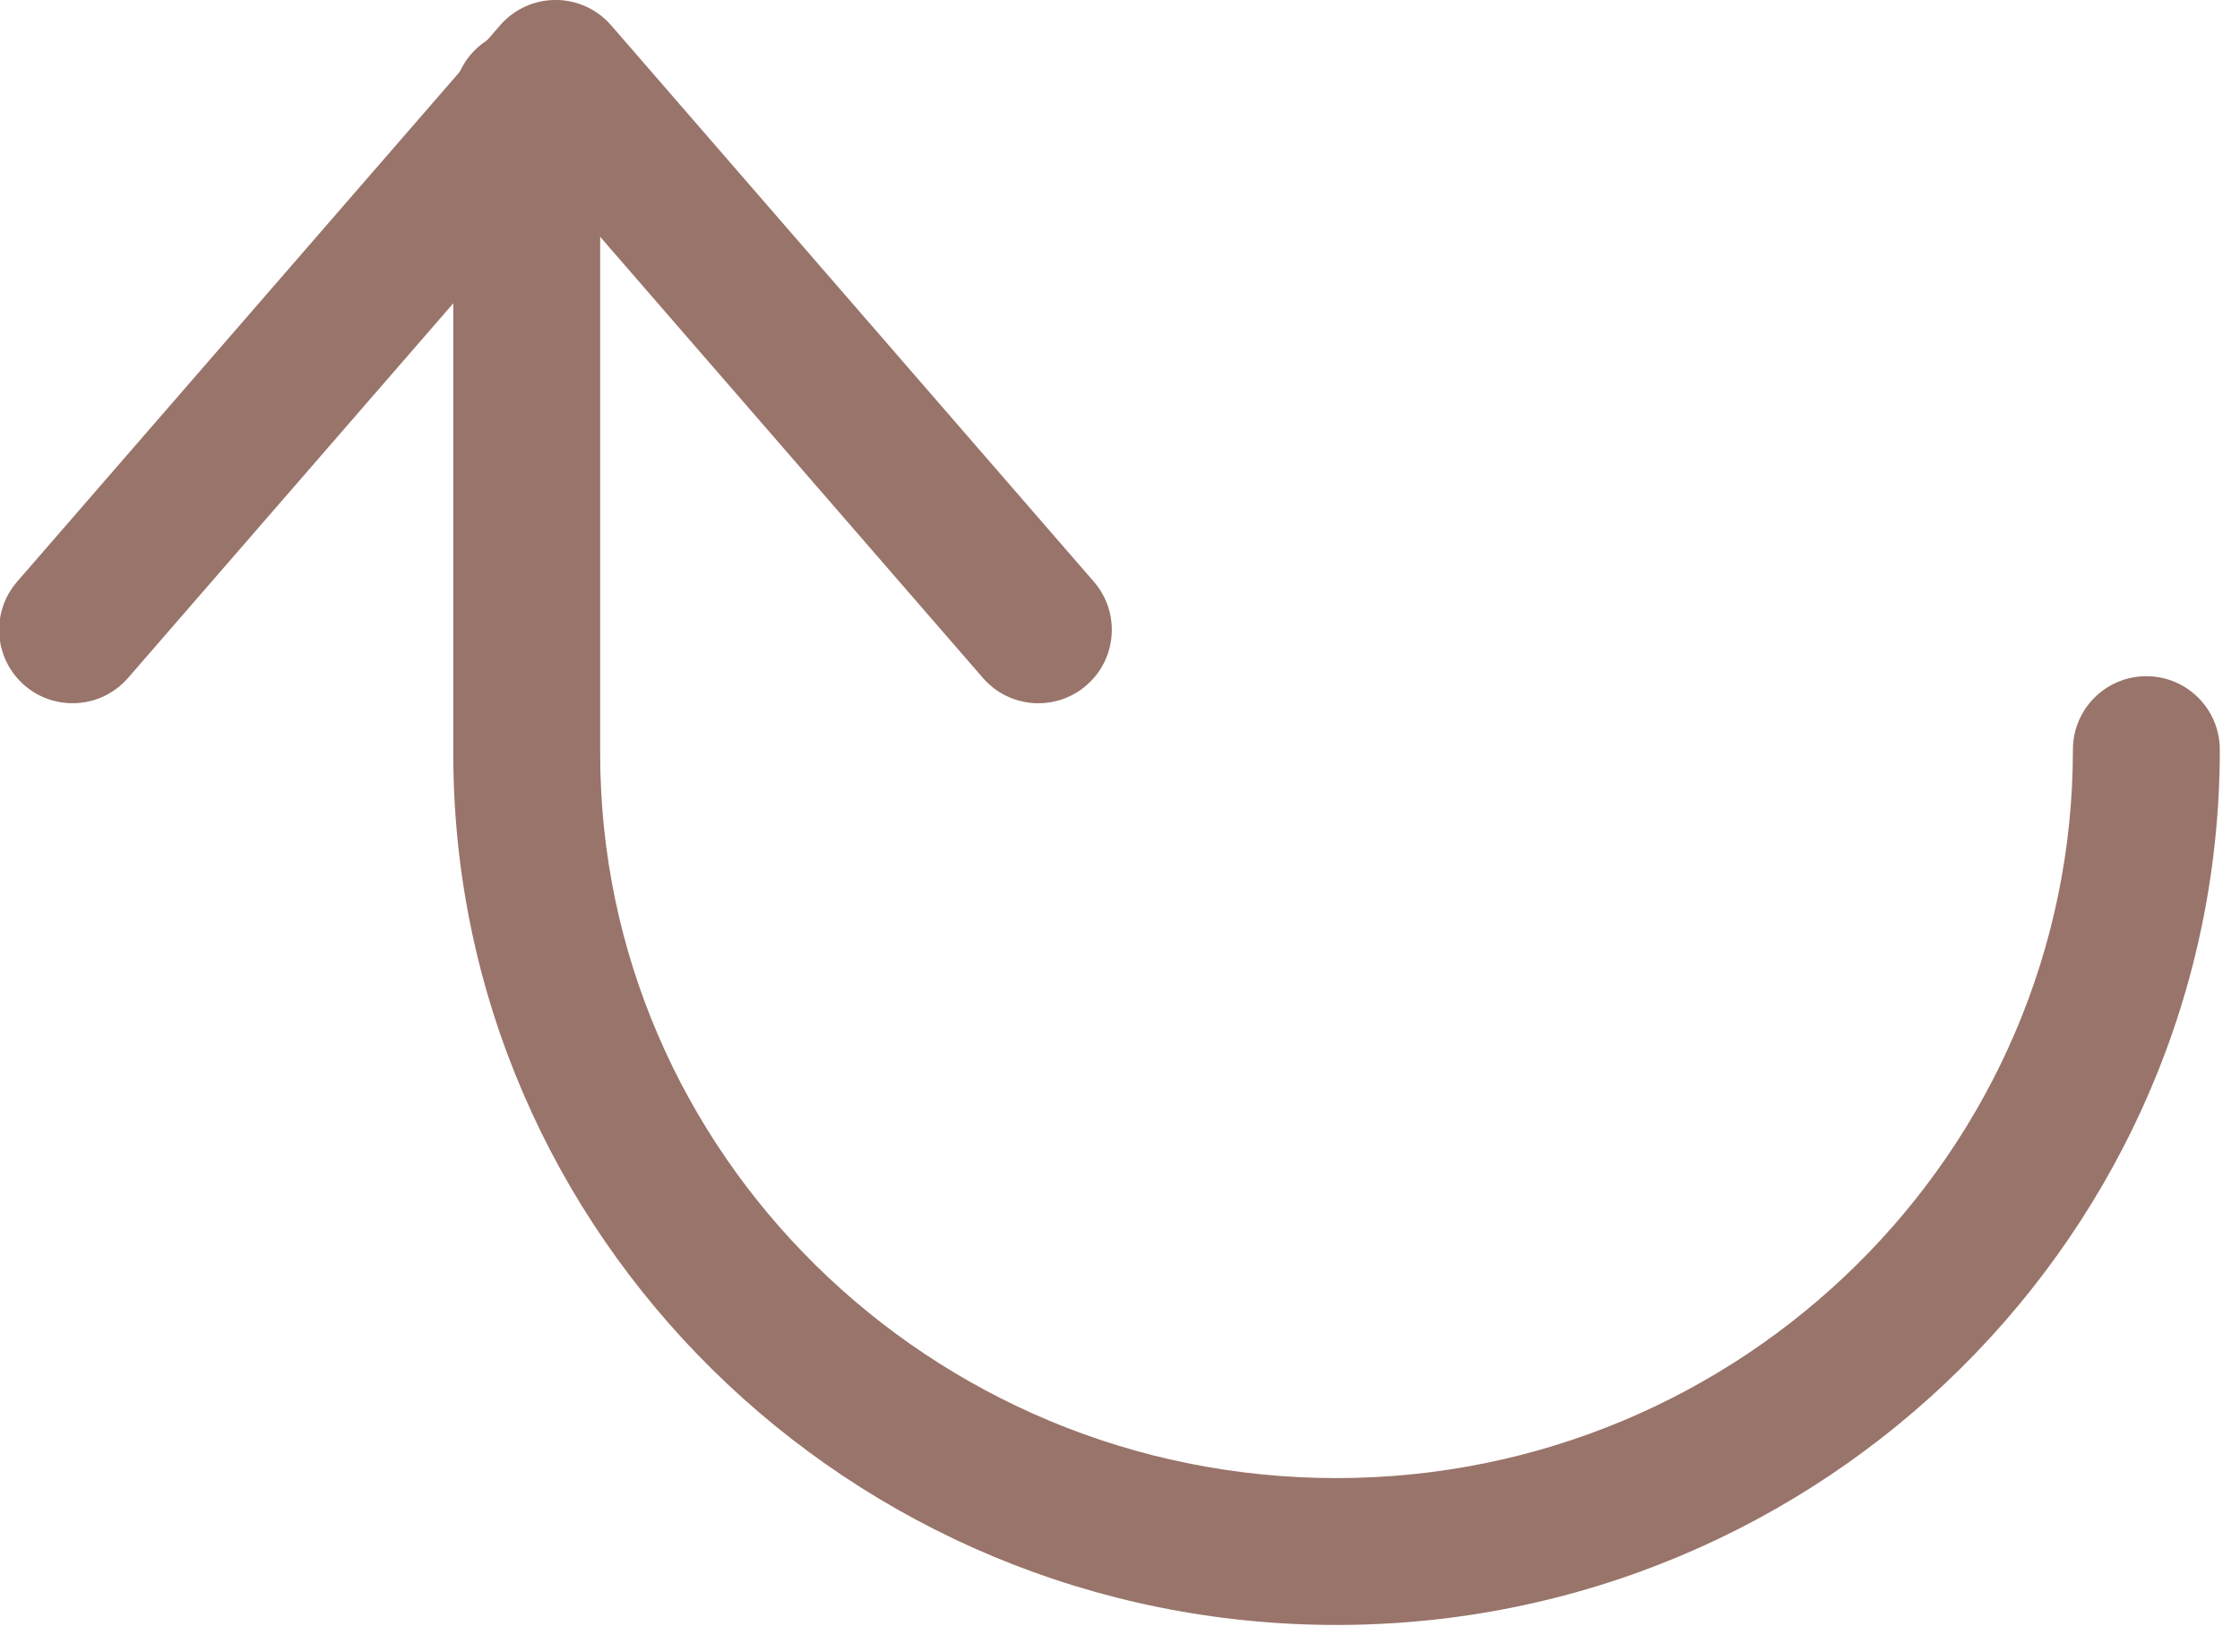 <svg xmlns="http://www.w3.org/2000/svg" xmlns:xlink="http://www.w3.org/1999/xlink" preserveAspectRatio="xMidYMid" width="61" height="45" viewBox="0 0 61 45">
  <defs>
    <style>

      .cls-3 {
        fill: #99746a;
      }
    </style>
  </defs>
  <g id="group-14svg">
    <path d="M1.976,19.153 C1.511,19.153 1.044,18.992 0.665,18.664 C-0.169,17.939 -0.258,16.677 0.466,15.843 C0.466,15.843 13.620,0.688 13.620,0.688 C14.000,0.250 14.551,-0.001 15.130,-0.001 C15.130,-0.001 15.131,-0.001 15.131,-0.001 C15.710,-0.001 16.261,0.251 16.641,0.688 C16.641,0.688 29.788,15.843 29.788,15.843 C30.512,16.677 30.422,17.940 29.588,18.664 C28.754,19.388 27.491,19.299 26.767,18.464 C26.767,18.464 15.130,5.051 15.130,5.051 C15.130,5.051 3.487,18.464 3.487,18.464 C3.091,18.920 2.535,19.153 1.976,19.153 Z" id="path-1" class="cls-3" fill-rule="evenodd"/>
    <path d="M36.396,44.257 C23.134,44.257 12.344,33.611 12.344,20.525 C12.344,20.525 12.344,2.781 12.344,2.781 C12.344,1.677 13.239,0.781 14.344,0.781 C15.448,0.781 16.344,1.677 16.344,2.781 C16.344,2.781 16.344,20.525 16.344,20.525 C16.344,31.405 25.339,40.257 36.396,40.257 C47.454,40.257 56.450,31.356 56.450,20.417 C56.450,19.312 57.345,18.417 58.450,18.417 C59.554,18.417 60.450,19.312 60.450,20.417 C60.450,33.562 49.660,44.257 36.396,44.257 Z" id="path-2" class="cls-3" fill-rule="evenodd"/>
  </g>
</svg>
